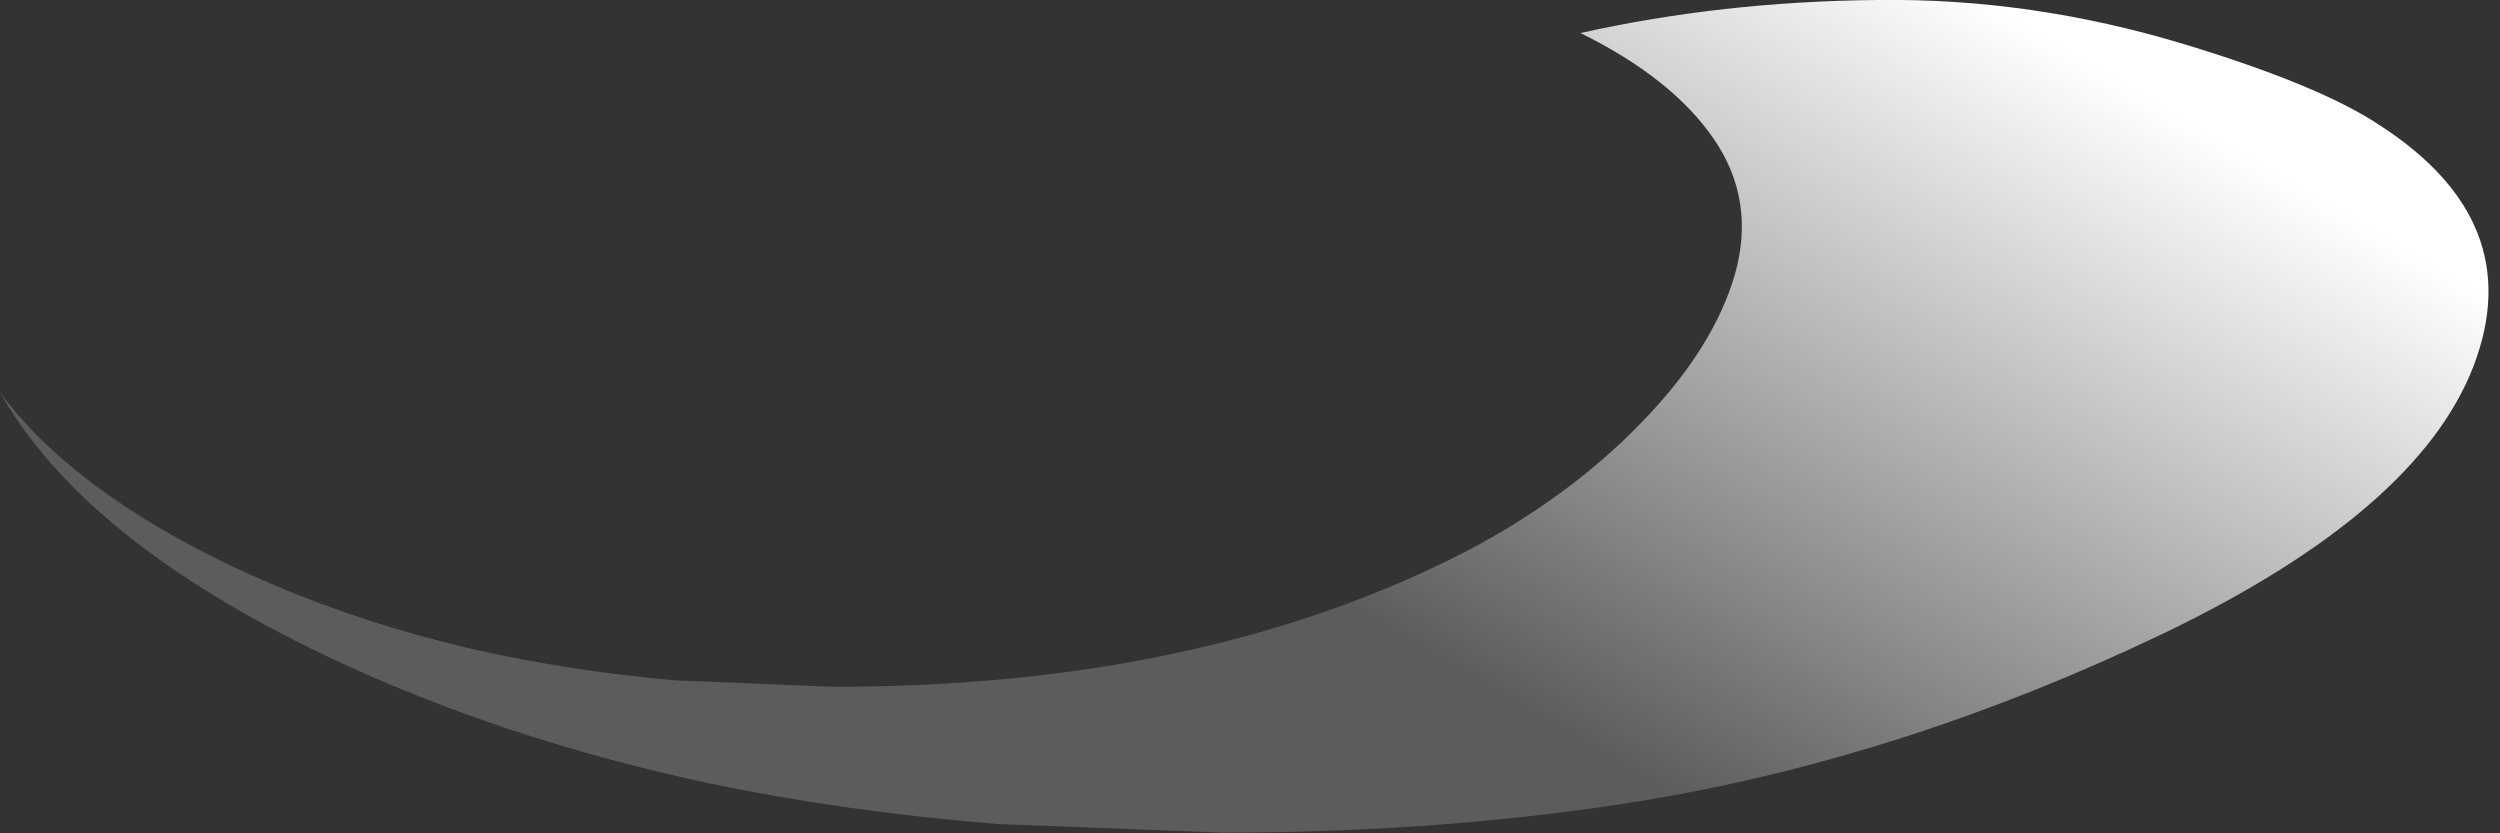 <?xml version="1.0" encoding="utf-8"?>
<svg version="1.1" id="Layer_1"
xmlns="http://www.w3.org/2000/svg"
xmlns:xlink="http://www.w3.org/1999/xlink"
xmlns:author="http://www.sothink.com"
width="174px" height="58px"
xml:space="preserve">
<rect width="100%" height="100%" fill="#333333" stroke="none"/>
<g id="1903" transform="matrix(1, 0, 0, 1, 57.8, 0.4)">
<linearGradient
id="LinearGradID_1953" gradientUnits="userSpaceOnUse" gradientTransform="matrix(-0.039, 0.019, -0.029, -0.017, 53.35, 18)" spreadMethod ="pad" x1="-819.2" y1="0" x2="819.2" y2="0" >
<stop  offset="0" style="stop-color:#FFFFFF;stop-opacity:1" />
<stop  offset="1" style="stop-color:#FFFFFF;stop-opacity:0.2" />
</linearGradient>
<path style="fill:url(#LinearGradID_1953) " d="M92.75,43.7Q75 52.2 57 55.25Q43.15 57.55 27.3 57.55L11.6 56.95Q1.1 56.1 -8.3 54.15Q-22.85 51.05 -35 45.3Q-52 37.2 -57.8 26.9Q-53.3 33.05 -43.5 38.1Q-34.95 42.45 -24.8 44.8Q-18.15 46.3 -10.85 46.95L0.2 47.4Q11.35 47.4 21.05 45.65Q33.7 43.35 44 38.1L44.1 38.05Q51.4 34.25 56.5 28.95Q61.45 23.85 62.95 18.7Q64.4 13.55 61.5 9.3Q58.6 5.05 52.2 1.9Q62.05 -0.3 72.85 -0.4Q83.6 -0.55 94.3 2.7Q103.5 5.5 107.65 8.2Q118.25 14.95 114.35 25.1Q110.45 35.2 92.75 43.7" />
</g>
</svg>
